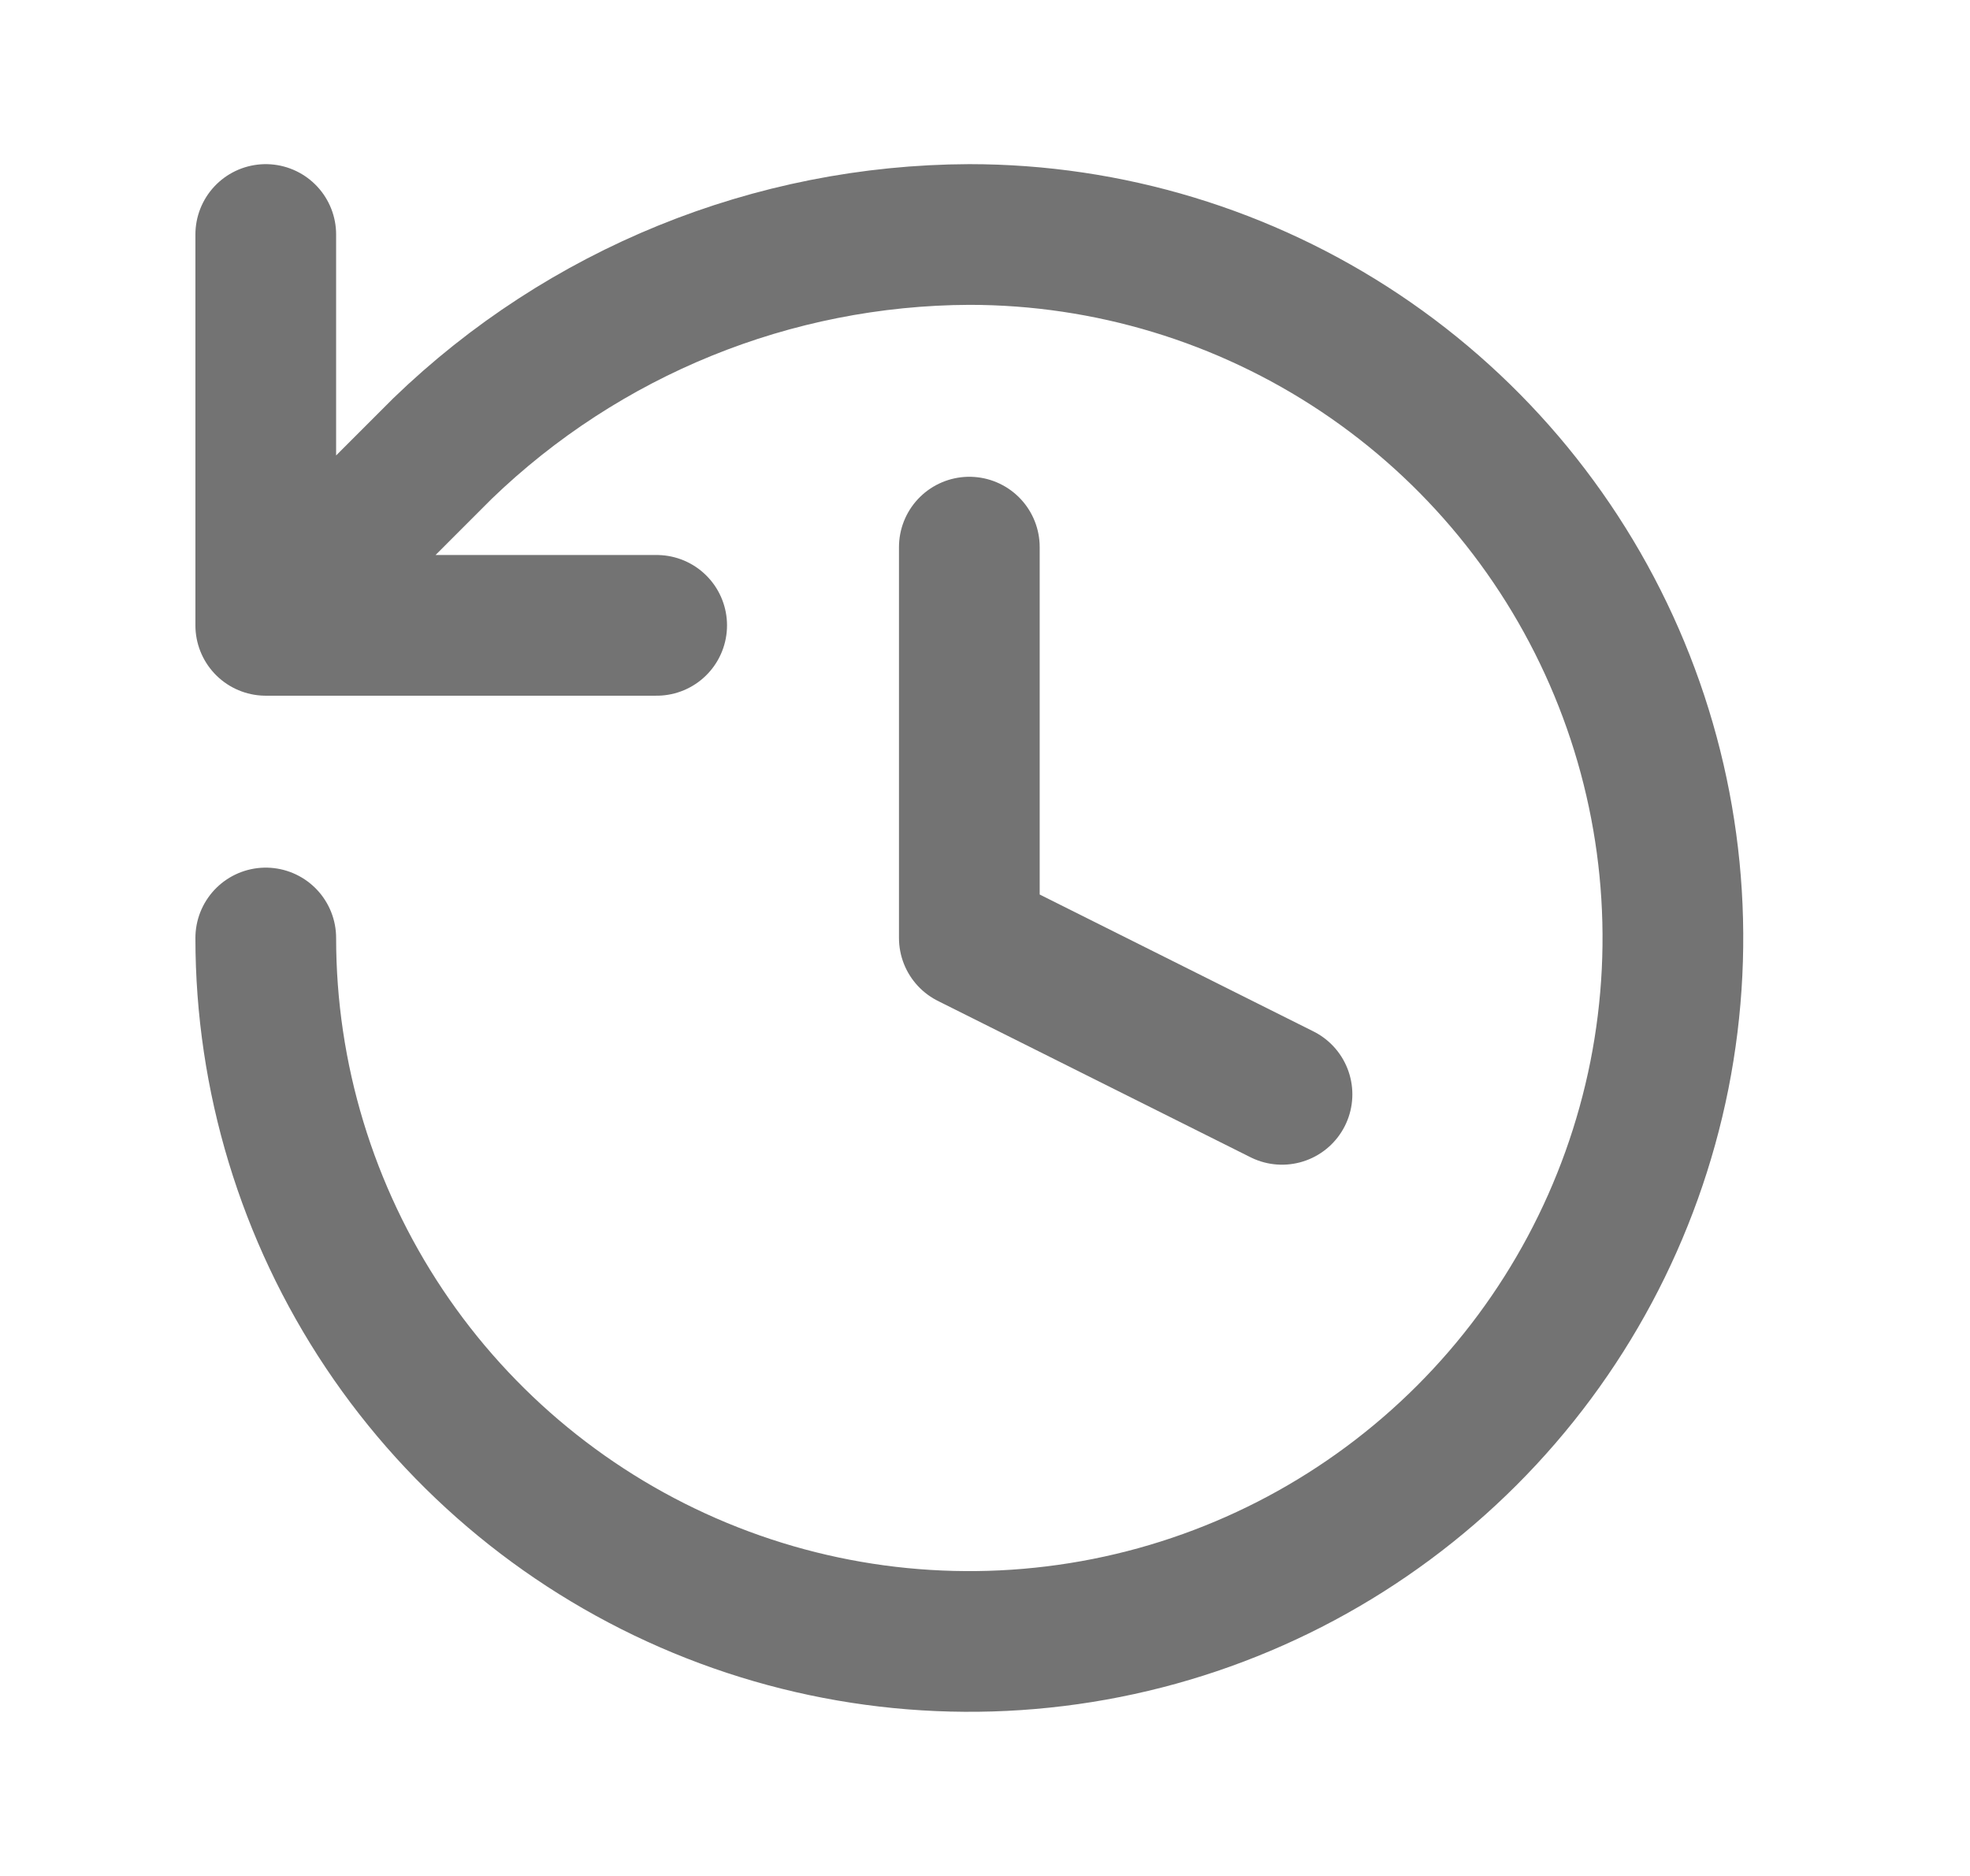 <svg width="21" height="20" viewBox="0 0 21 20" fill="none" xmlns="http://www.w3.org/2000/svg">
<path d="M2.833 10C2.833 11.483 3.273 12.933 4.097 14.167C4.921 15.4 6.092 16.361 7.463 16.929C8.833 17.497 10.341 17.645 11.796 17.356C13.251 17.067 14.587 16.352 15.636 15.303C16.685 14.254 17.399 12.918 17.689 11.463C17.978 10.008 17.83 8.5 17.262 7.13C16.694 5.759 15.733 4.588 14.5 3.764C13.266 2.94 11.816 2.5 10.333 2.5C8.236 2.508 6.224 3.326 4.716 4.783L2.833 6.667M2.833 6.667V2.5M2.833 6.667H7M10.333 5.833V10L13.666 11.667" stroke="#737373" stroke-width="1.5" stroke-linecap="round" stroke-linejoin="round"/>
</svg>
